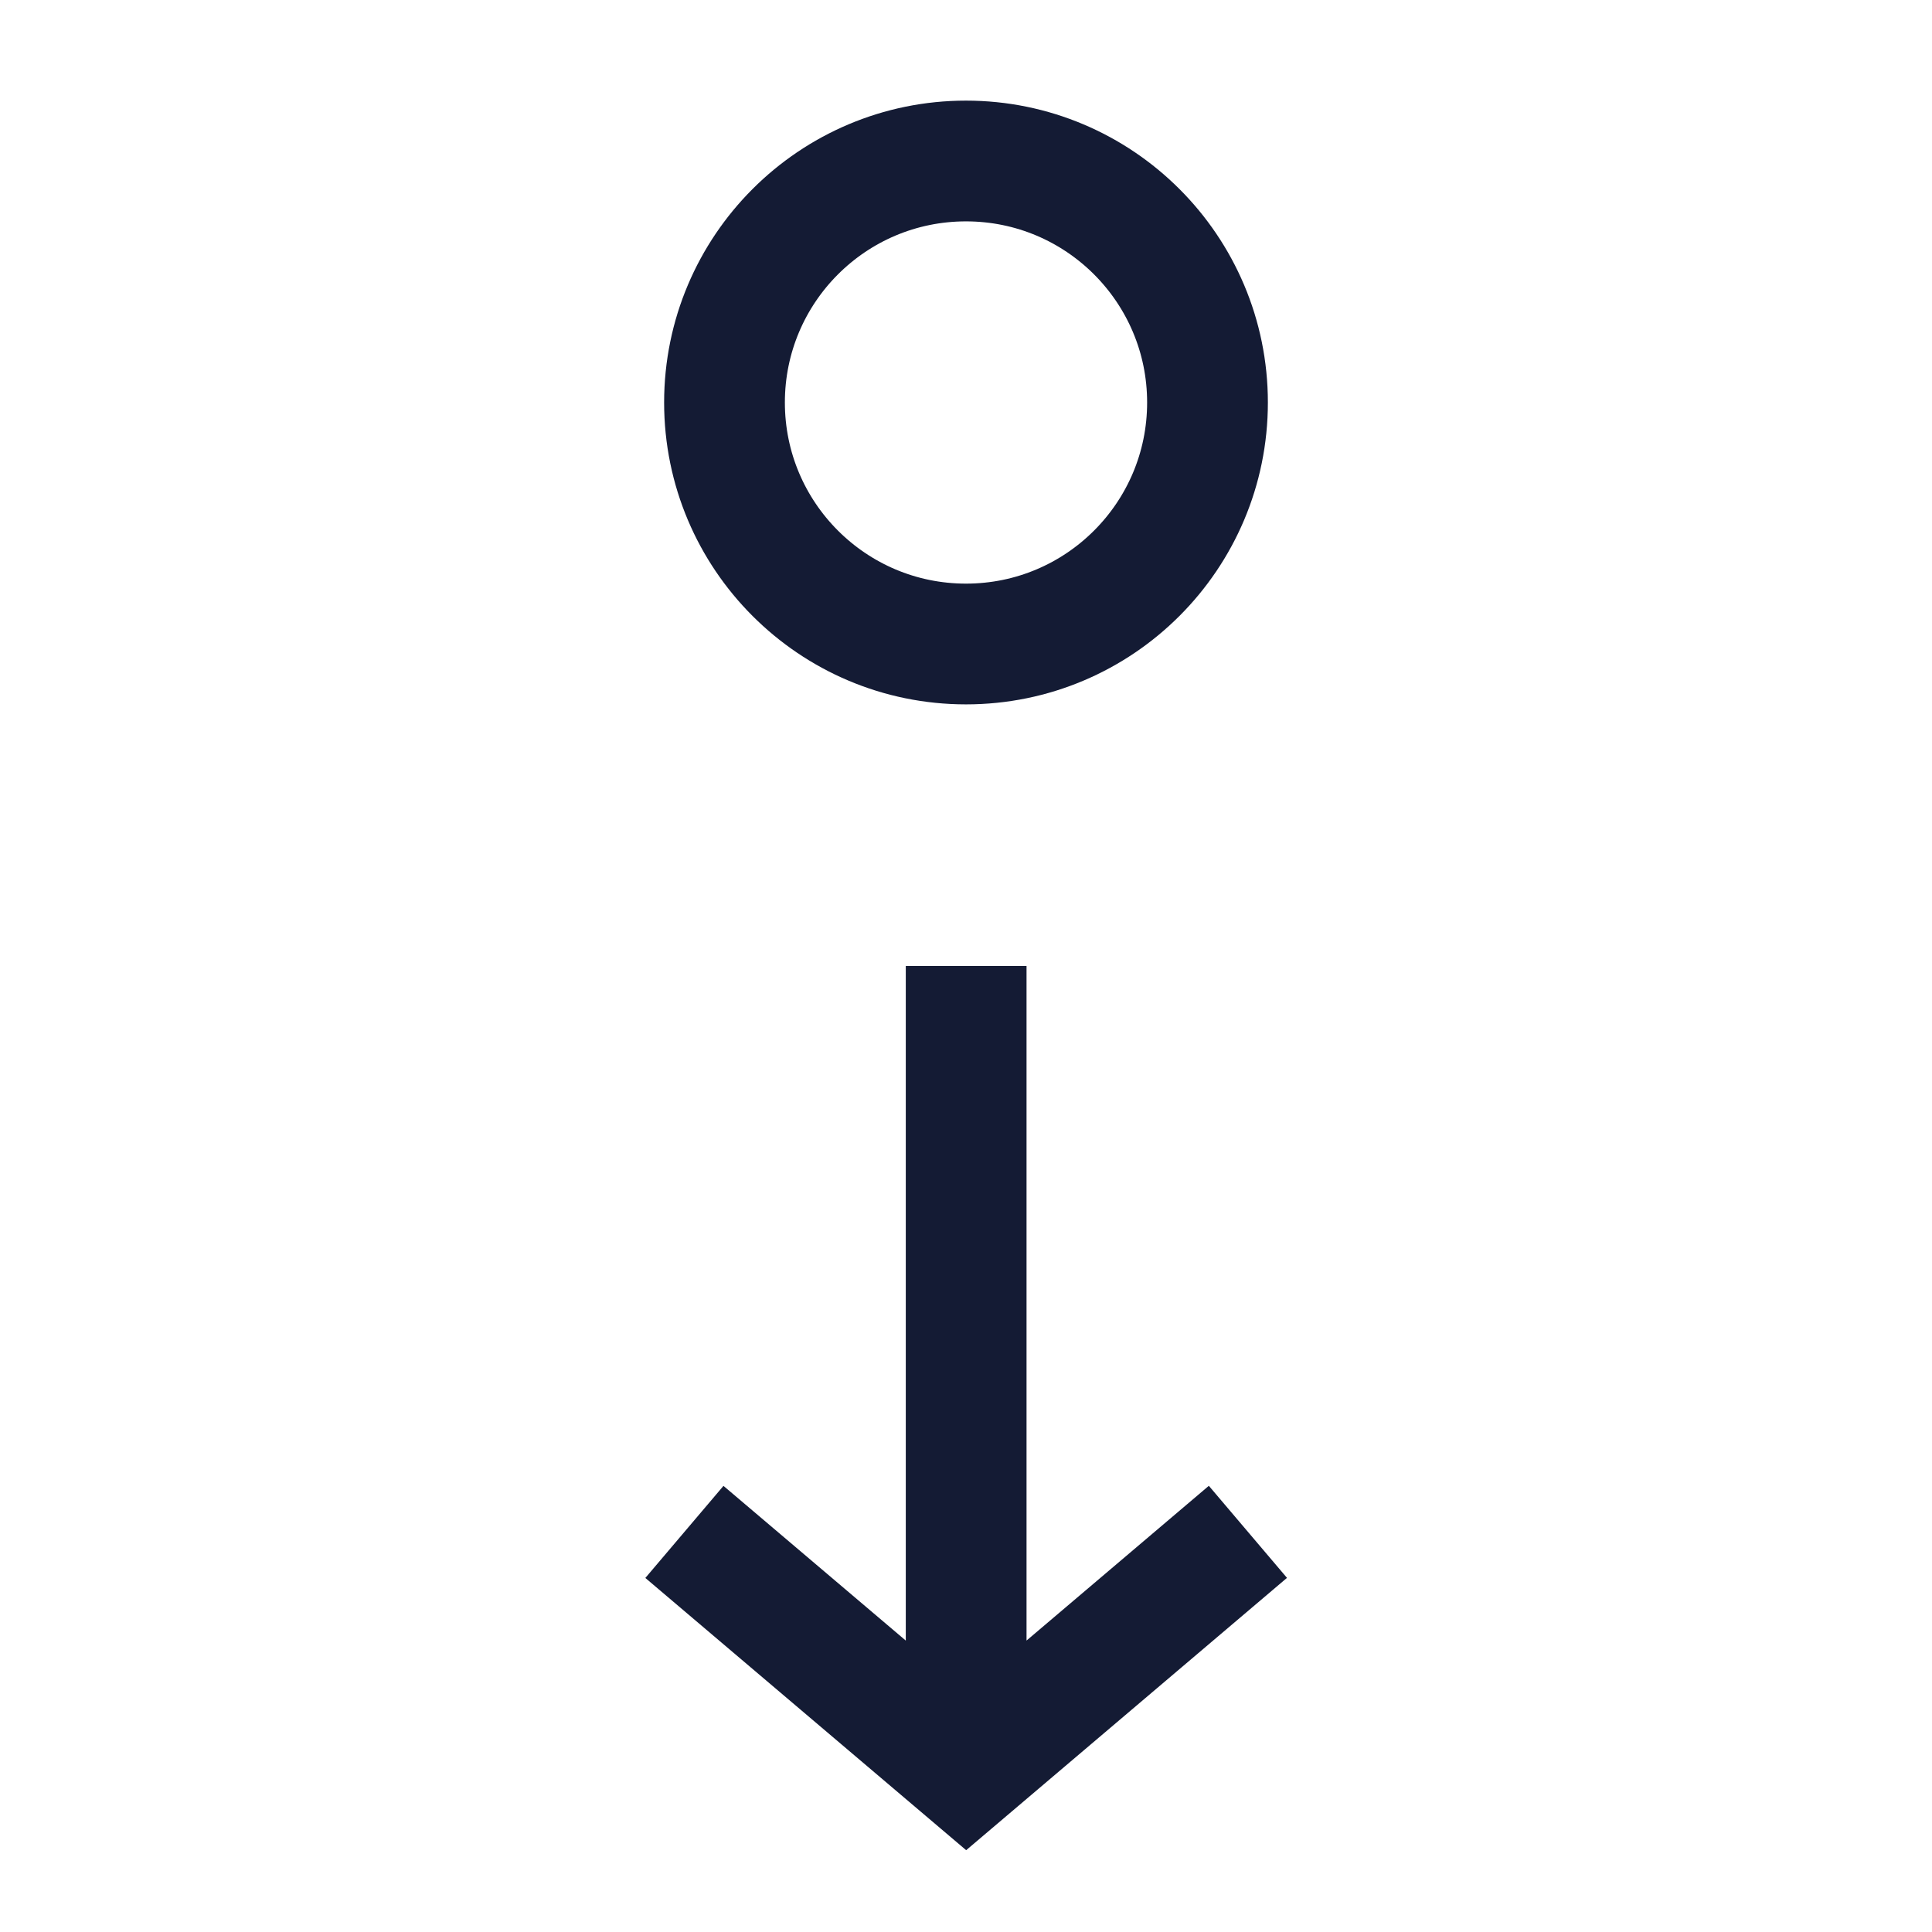 <svg width="24" height="24" viewBox="0 0 24 24" fill="none" xmlns="http://www.w3.org/2000/svg">
<path d="M12.002 12L12.002 21.658M15.502 19.029L12.002 22L8.502 19.03" stroke="#141B34" stroke-width="1.5"/>
<circle cx="3" cy="3" r="3" transform="matrix(4.37114e-08 1 1 -4.37114e-08 9 2)" stroke="#141B34" stroke-width="1.5" stroke-linejoin="round"/>
</svg>
